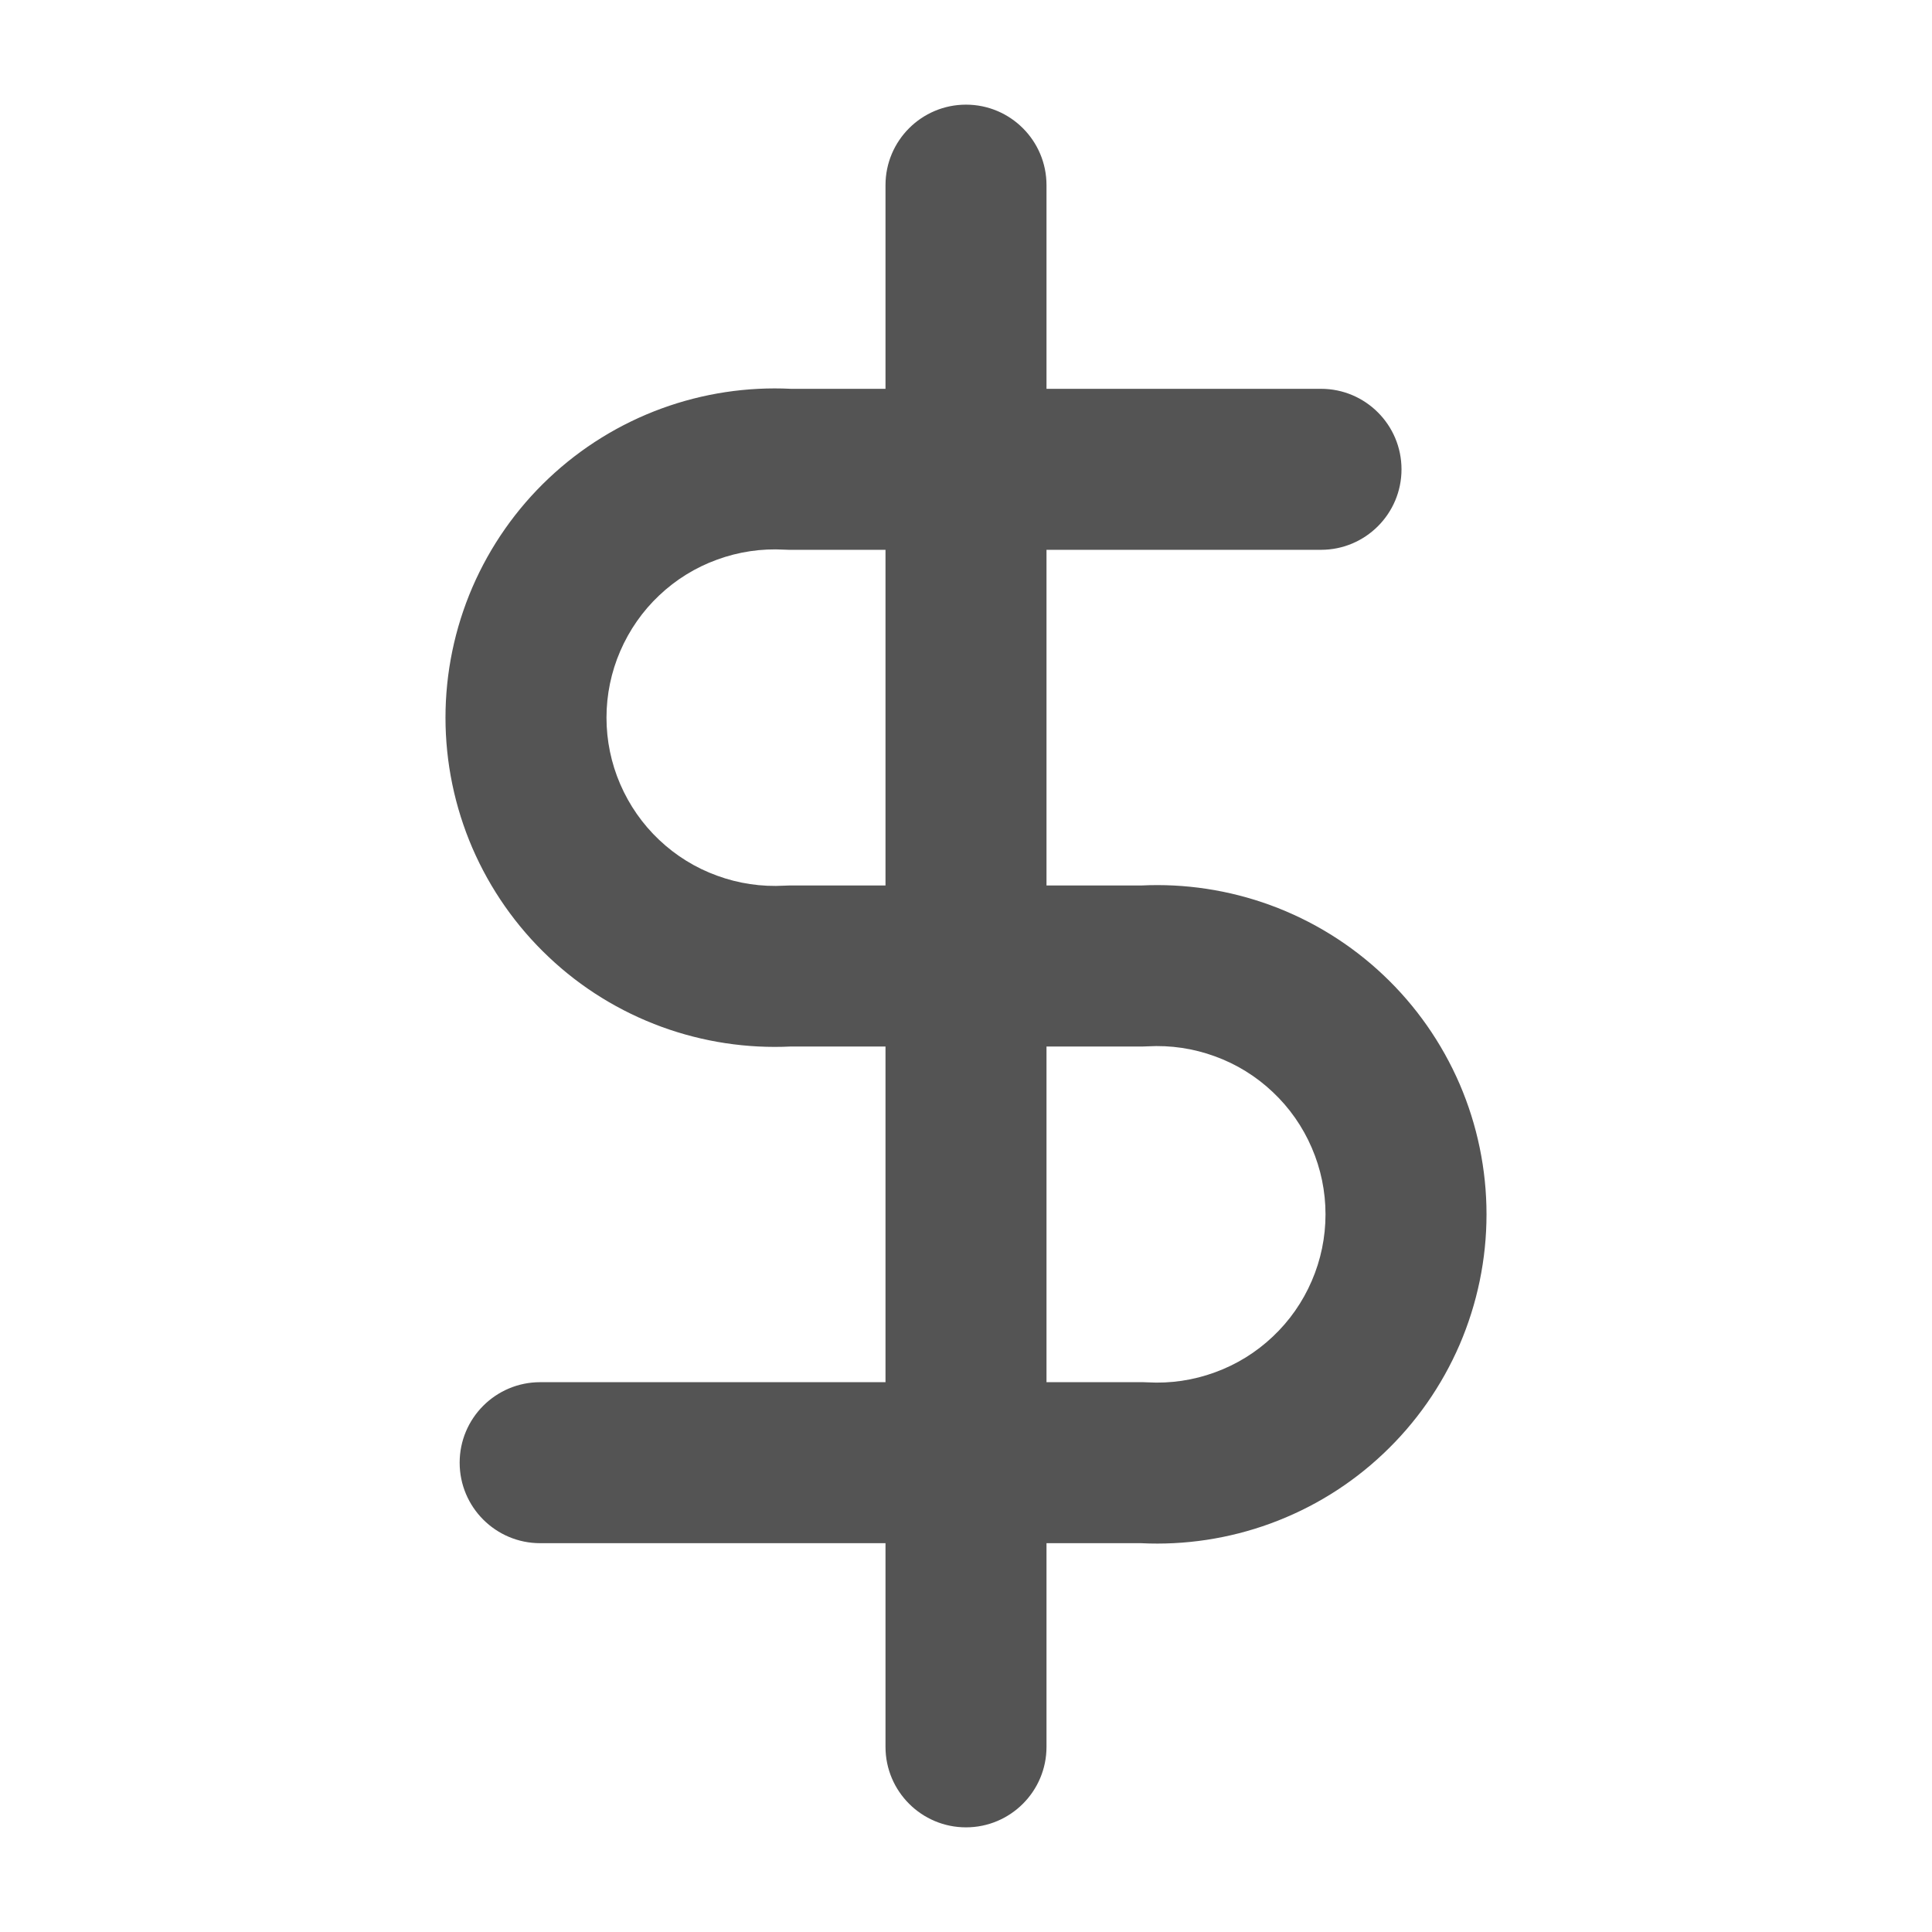 <svg width="24" height="24" viewBox="0 0 24 24" fill="none" xmlns="http://www.w3.org/2000/svg">
<path fill-rule="evenodd" clip-rule="evenodd" d="M13 2.3C13 1.748 12.552 1.3 12 1.3C11.448 1.3 11 1.748 11 2.3V4.83H9.826C9.281 4.803 8.735 4.886 8.222 5.073C7.699 5.264 7.22 5.56 6.816 5.942C6.411 6.324 6.089 6.785 5.868 7.296C5.648 7.807 5.534 8.358 5.534 8.915C5.534 9.472 5.648 10.023 5.868 10.534C6.089 11.045 6.411 11.506 6.816 11.888C7.22 12.271 7.699 12.566 8.222 12.757C8.735 12.944 9.281 13.027 9.826 13H11V17.17H6.71C6.158 17.17 5.71 17.618 5.71 18.17C5.71 18.722 6.158 19.17 6.71 19.17H11V21.7C11 22.252 11.448 22.7 12 22.7C12.552 22.7 13 22.252 13 21.7V19.17H14.174C14.719 19.197 15.265 19.114 15.778 18.927C16.301 18.736 16.78 18.441 17.184 18.058C17.589 17.676 17.911 17.215 18.132 16.704C18.352 16.192 18.466 15.642 18.466 15.085C18.466 14.528 18.352 13.977 18.132 13.466C17.911 12.955 17.589 12.494 17.184 12.112C16.78 11.73 16.301 11.434 15.778 11.243C15.265 11.056 14.719 10.973 14.174 11H13V6.83H16.41C16.962 6.83 17.41 6.382 17.41 5.83C17.41 5.278 16.962 4.83 16.41 4.83H13V2.3ZM11 6.83H9.8C9.781 6.83 9.762 6.829 9.743 6.828C9.459 6.812 9.175 6.854 8.908 6.952C8.64 7.049 8.396 7.2 8.189 7.396C7.982 7.591 7.818 7.827 7.705 8.088C7.592 8.349 7.534 8.631 7.534 8.915C7.534 9.199 7.592 9.481 7.705 9.742C7.818 10.003 7.982 10.239 8.189 10.434C8.396 10.63 8.64 10.781 8.908 10.878C9.175 10.976 9.459 11.018 9.743 11.002C9.762 11.001 9.781 11 9.8 11H11V6.83ZM13 13V17.17H14.2C14.219 17.17 14.238 17.171 14.257 17.172C14.541 17.188 14.825 17.146 15.092 17.048C15.36 16.951 15.604 16.8 15.811 16.604C16.018 16.409 16.183 16.173 16.295 15.912C16.408 15.651 16.466 15.37 16.466 15.085C16.466 14.8 16.408 14.519 16.295 14.258C16.183 13.997 16.018 13.761 15.811 13.566C15.604 13.37 15.36 13.219 15.092 13.122C14.825 13.024 14.541 12.982 14.257 12.998C14.238 12.999 14.219 13 14.2 13H13Z" fill="#545454"/>
</svg>
